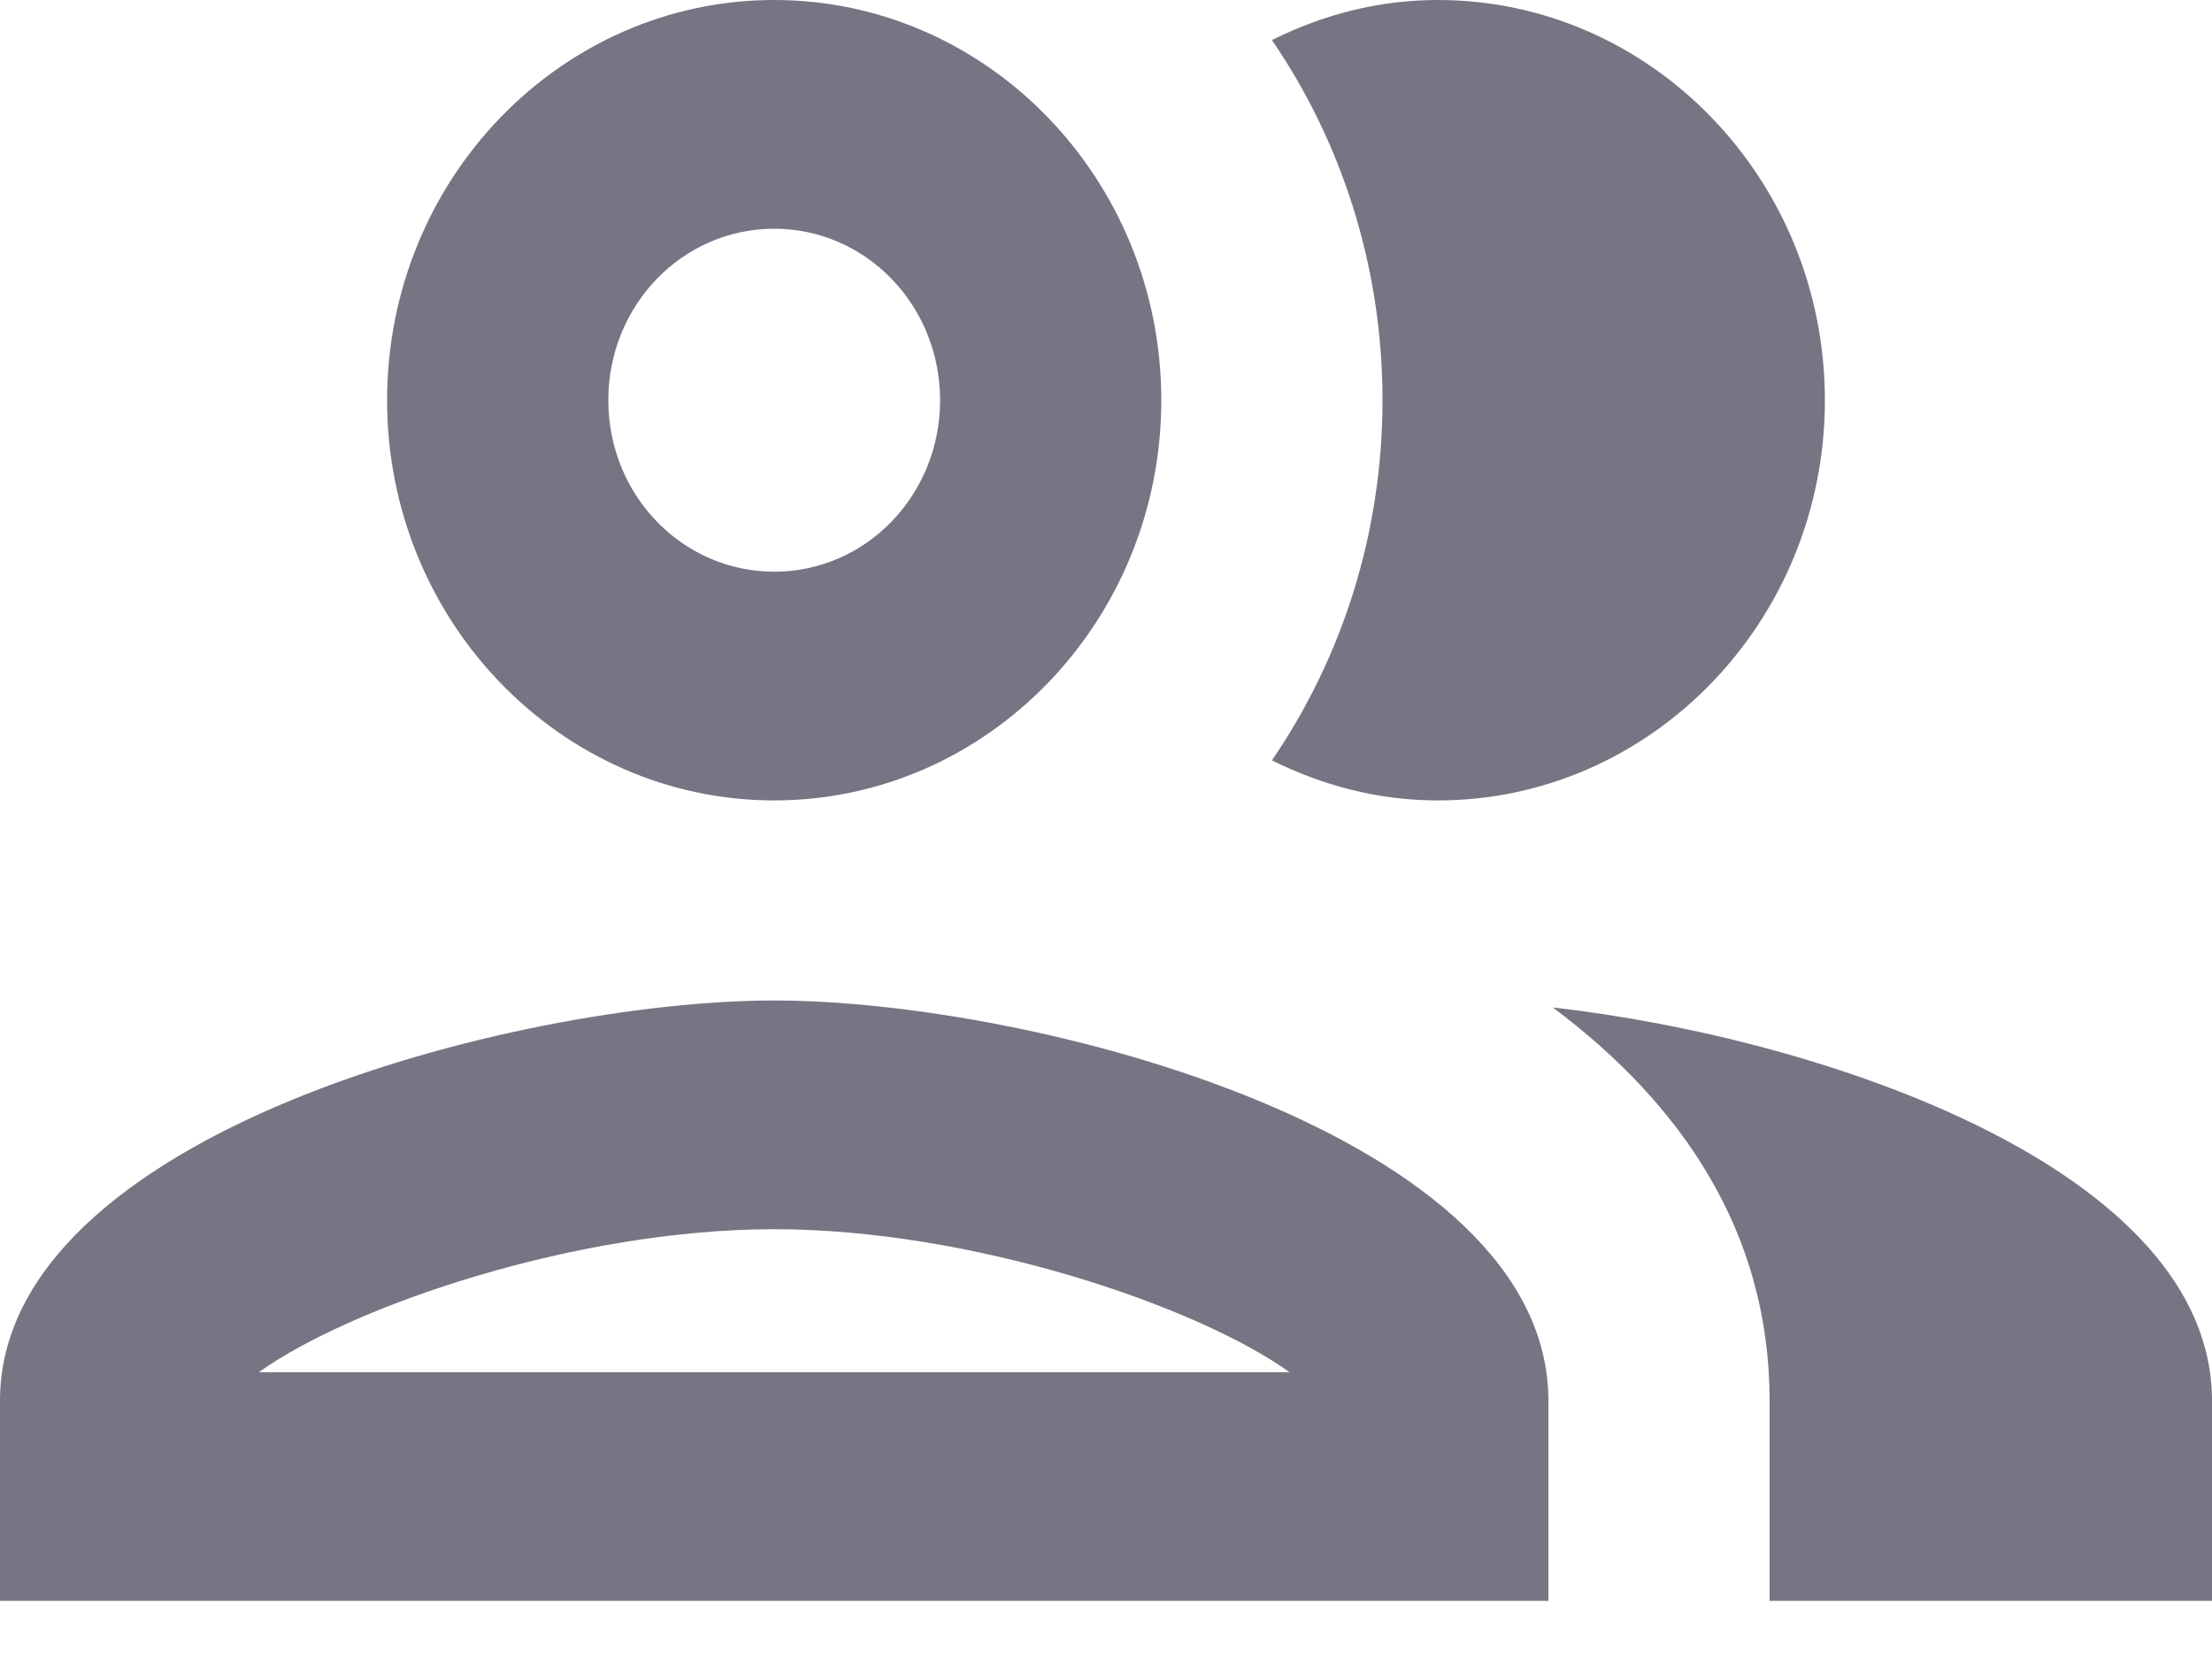 <svg width="20" height="15" viewBox="0 0 20 15" fill="none" xmlns="http://www.w3.org/2000/svg">
<path d="M7 9.046C4.66 9.046 0 10.256 0 12.665V14.474H14V12.665C14 10.256 9.34 9.046 7 9.046ZM2.34 12.407C3.18 11.807 5.21 11.114 7 11.114C8.79 11.114 10.82 11.807 11.66 12.407H2.34ZM7 7.237C8.93 7.237 10.5 5.614 10.5 3.619C10.5 1.623 8.93 0 7 0C5.07 0 3.5 1.623 3.5 3.619C3.5 5.614 5.07 7.237 7 7.237ZM7 2.068C7.83 2.068 8.5 2.76 8.5 3.619C8.5 4.477 7.83 5.169 7 5.169C6.17 5.169 5.5 4.477 5.5 3.619C5.5 2.76 6.17 2.068 7 2.068ZM14.04 9.109C15.2 9.977 16 11.135 16 12.665V14.474H20V12.665C20 10.577 16.5 9.388 14.04 9.109V9.109ZM13 7.237C14.93 7.237 16.5 5.614 16.5 3.619C16.5 1.623 14.93 0 13 0C12.46 0 11.96 0.134 11.5 0.362C12.13 1.282 12.5 2.409 12.5 3.619C12.5 4.828 12.13 5.955 11.5 6.875C11.96 7.103 12.46 7.237 13 7.237Z" fill="#777483"/>
</svg>
